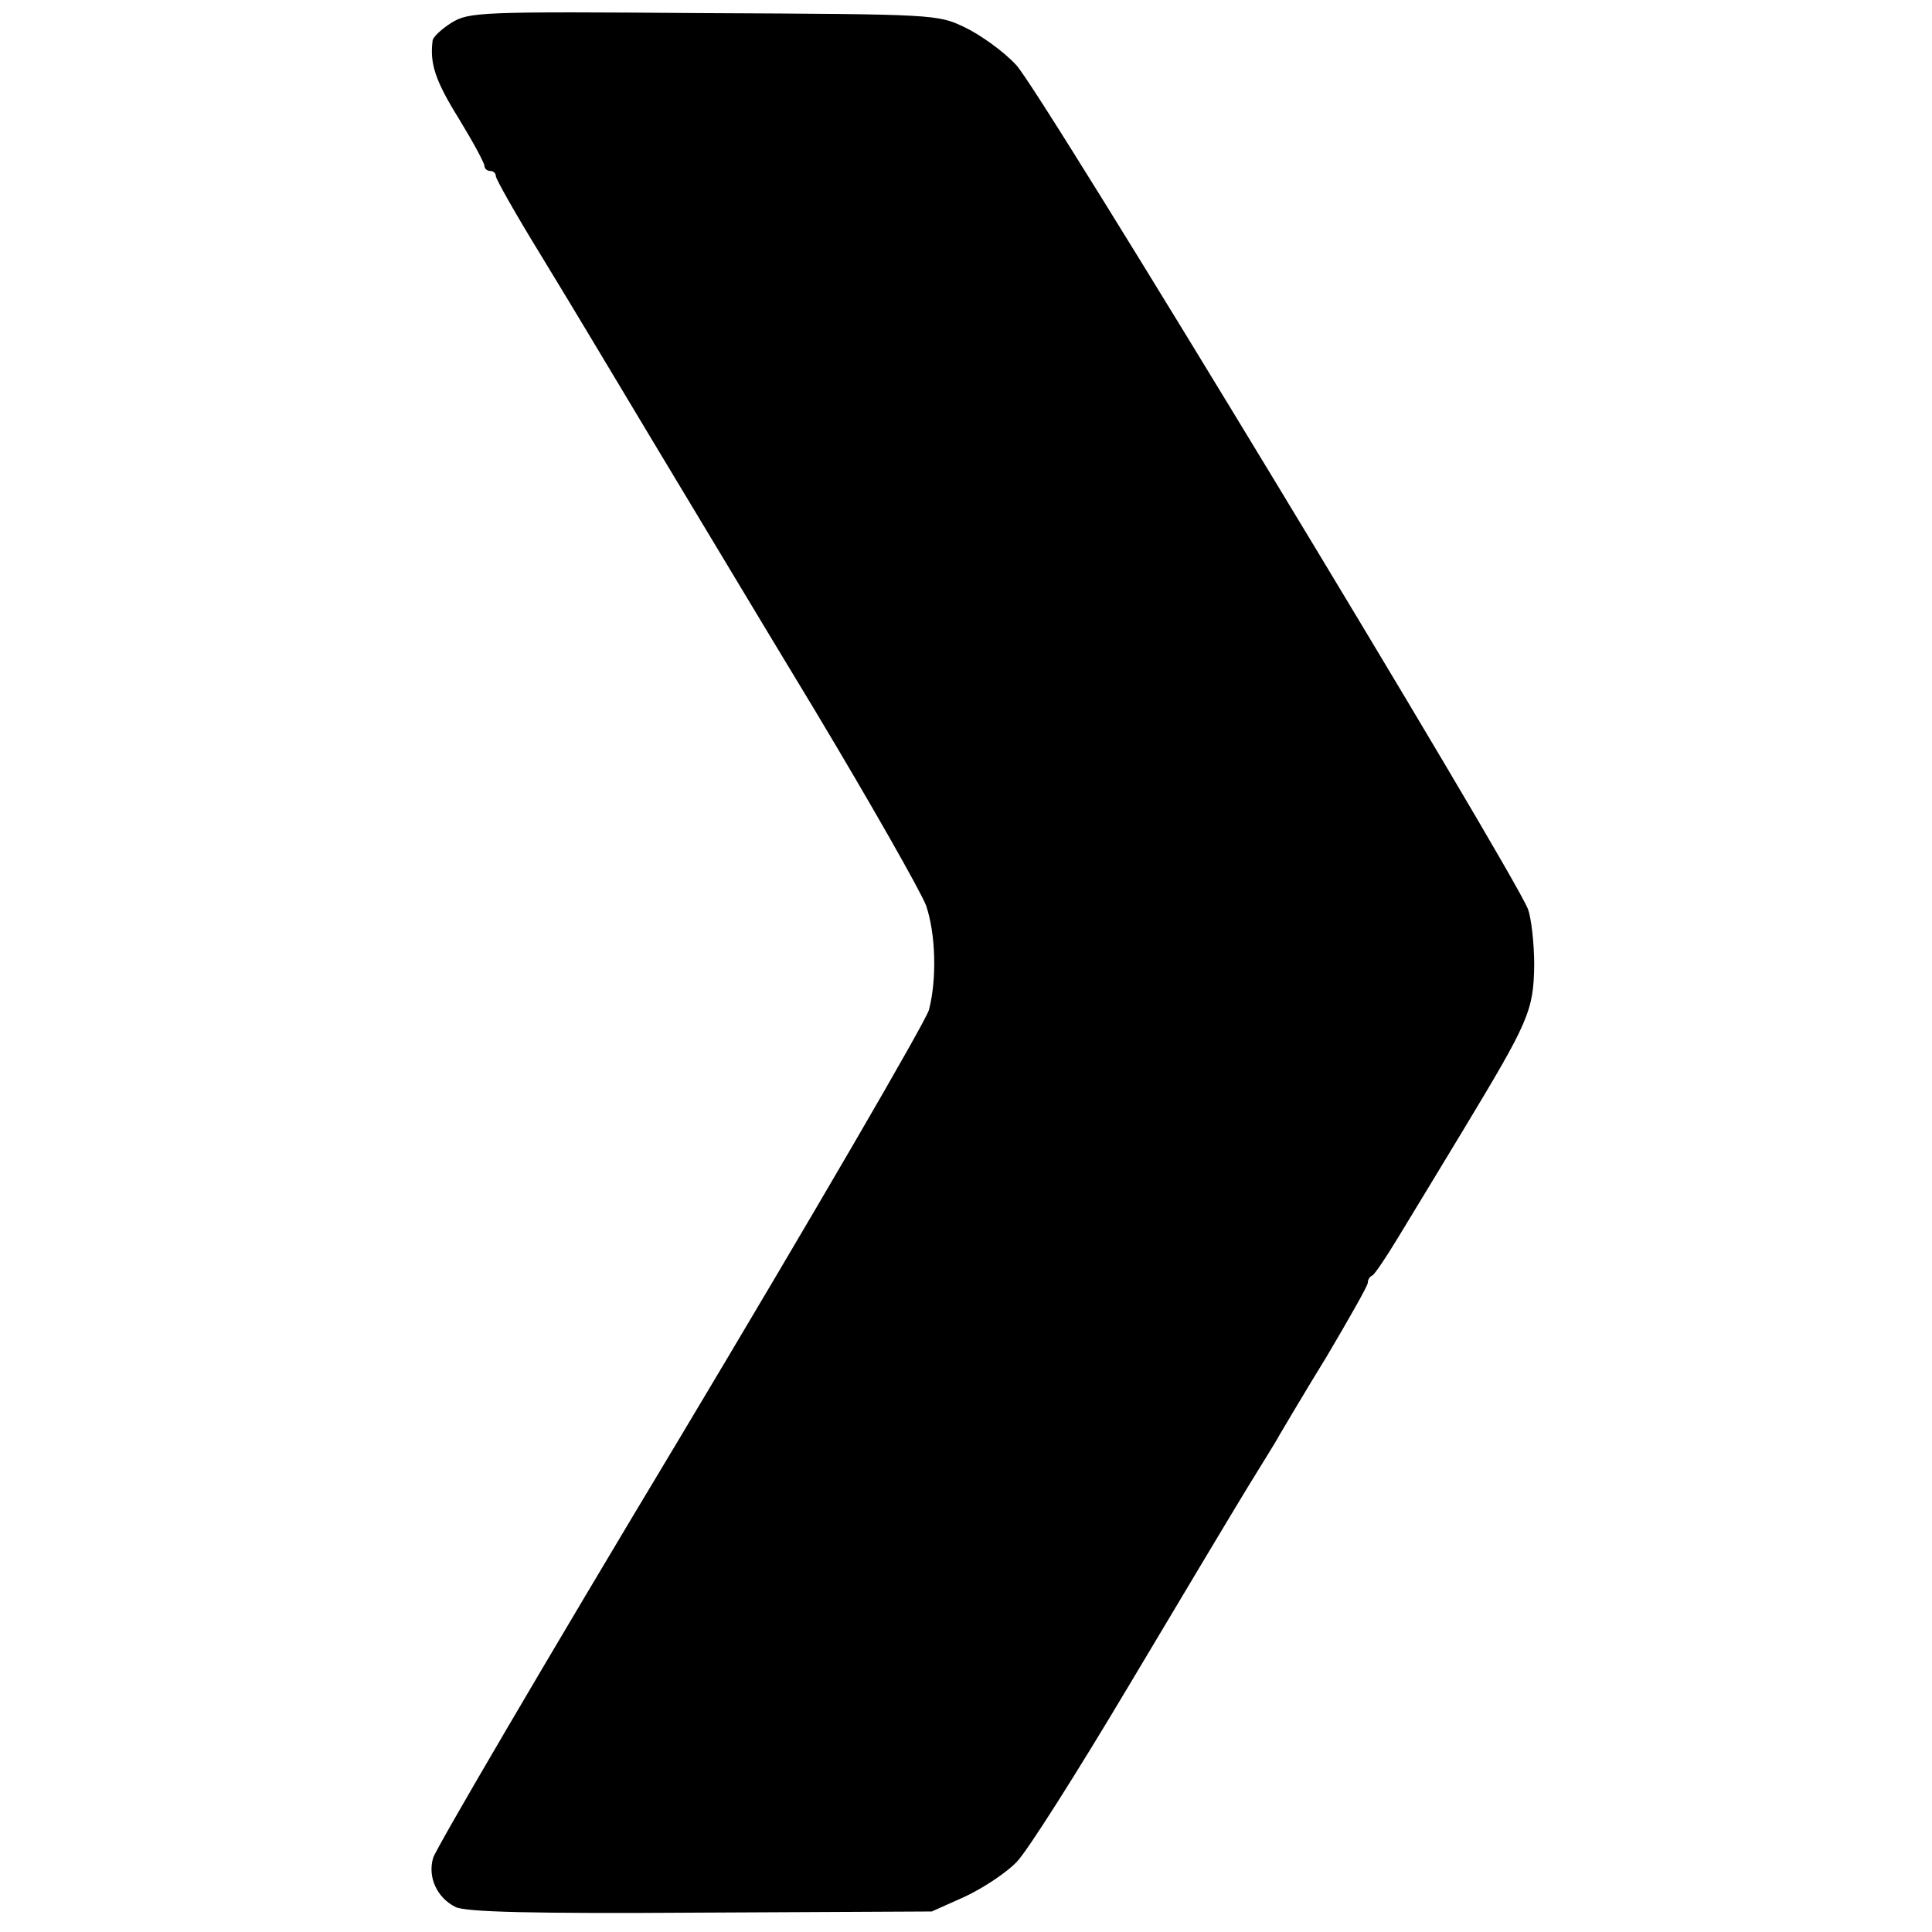 <?xml version="1.0" standalone="no"?>
<!DOCTYPE svg PUBLIC "-//W3C//DTD SVG 20010904//EN"
 "http://www.w3.org/TR/2001/REC-SVG-20010904/DTD/svg10.dtd">
<svg version="1.0" xmlns="http://www.w3.org/2000/svg"
 width="339pt" height="339pt" viewBox="0 0 339 339"
 preserveAspectRatio="xMidYMid meet">
<g transform="translate(0,339) scale(0.1,-0.1)"
fill="#000000" stroke="none">
<path d="M792 3350 c-17 -11 -33 -25 -33 -32 -5 -40 5 -70 46 -136 25 -41 45
-78 45 -83 0 -5 5 -9 10 -9 6 0 10 -4 10 -9 0 -5 35 -67 78 -137 90 -148 73
-121 201 -334 55 -91 180 -300 280 -465 99 -165 187 -320 196 -344 17 -50 19
-129 5 -183 -6 -21 -202 -358 -436 -749 -235 -391 -430 -724 -434 -739 -10
-34 7 -70 39 -86 17 -9 135 -12 430 -10 l406 2 58 26 c32 15 73 42 91 61 18
18 106 157 196 308 90 151 184 308 209 349 25 41 51 82 56 92 6 10 43 73 83
138 39 66 72 124 72 129 0 5 3 11 8 13 4 2 23 30 43 63 20 33 73 120 117 193
114 189 123 208 124 289 0 37 -5 82 -11 98 -28 70 -858 1441 -898 1481 -22 24
-63 53 -90 66 -48 23 -52 23 -458 25 -393 3 -412 2 -443 -17z"/>
</g>
</svg>
